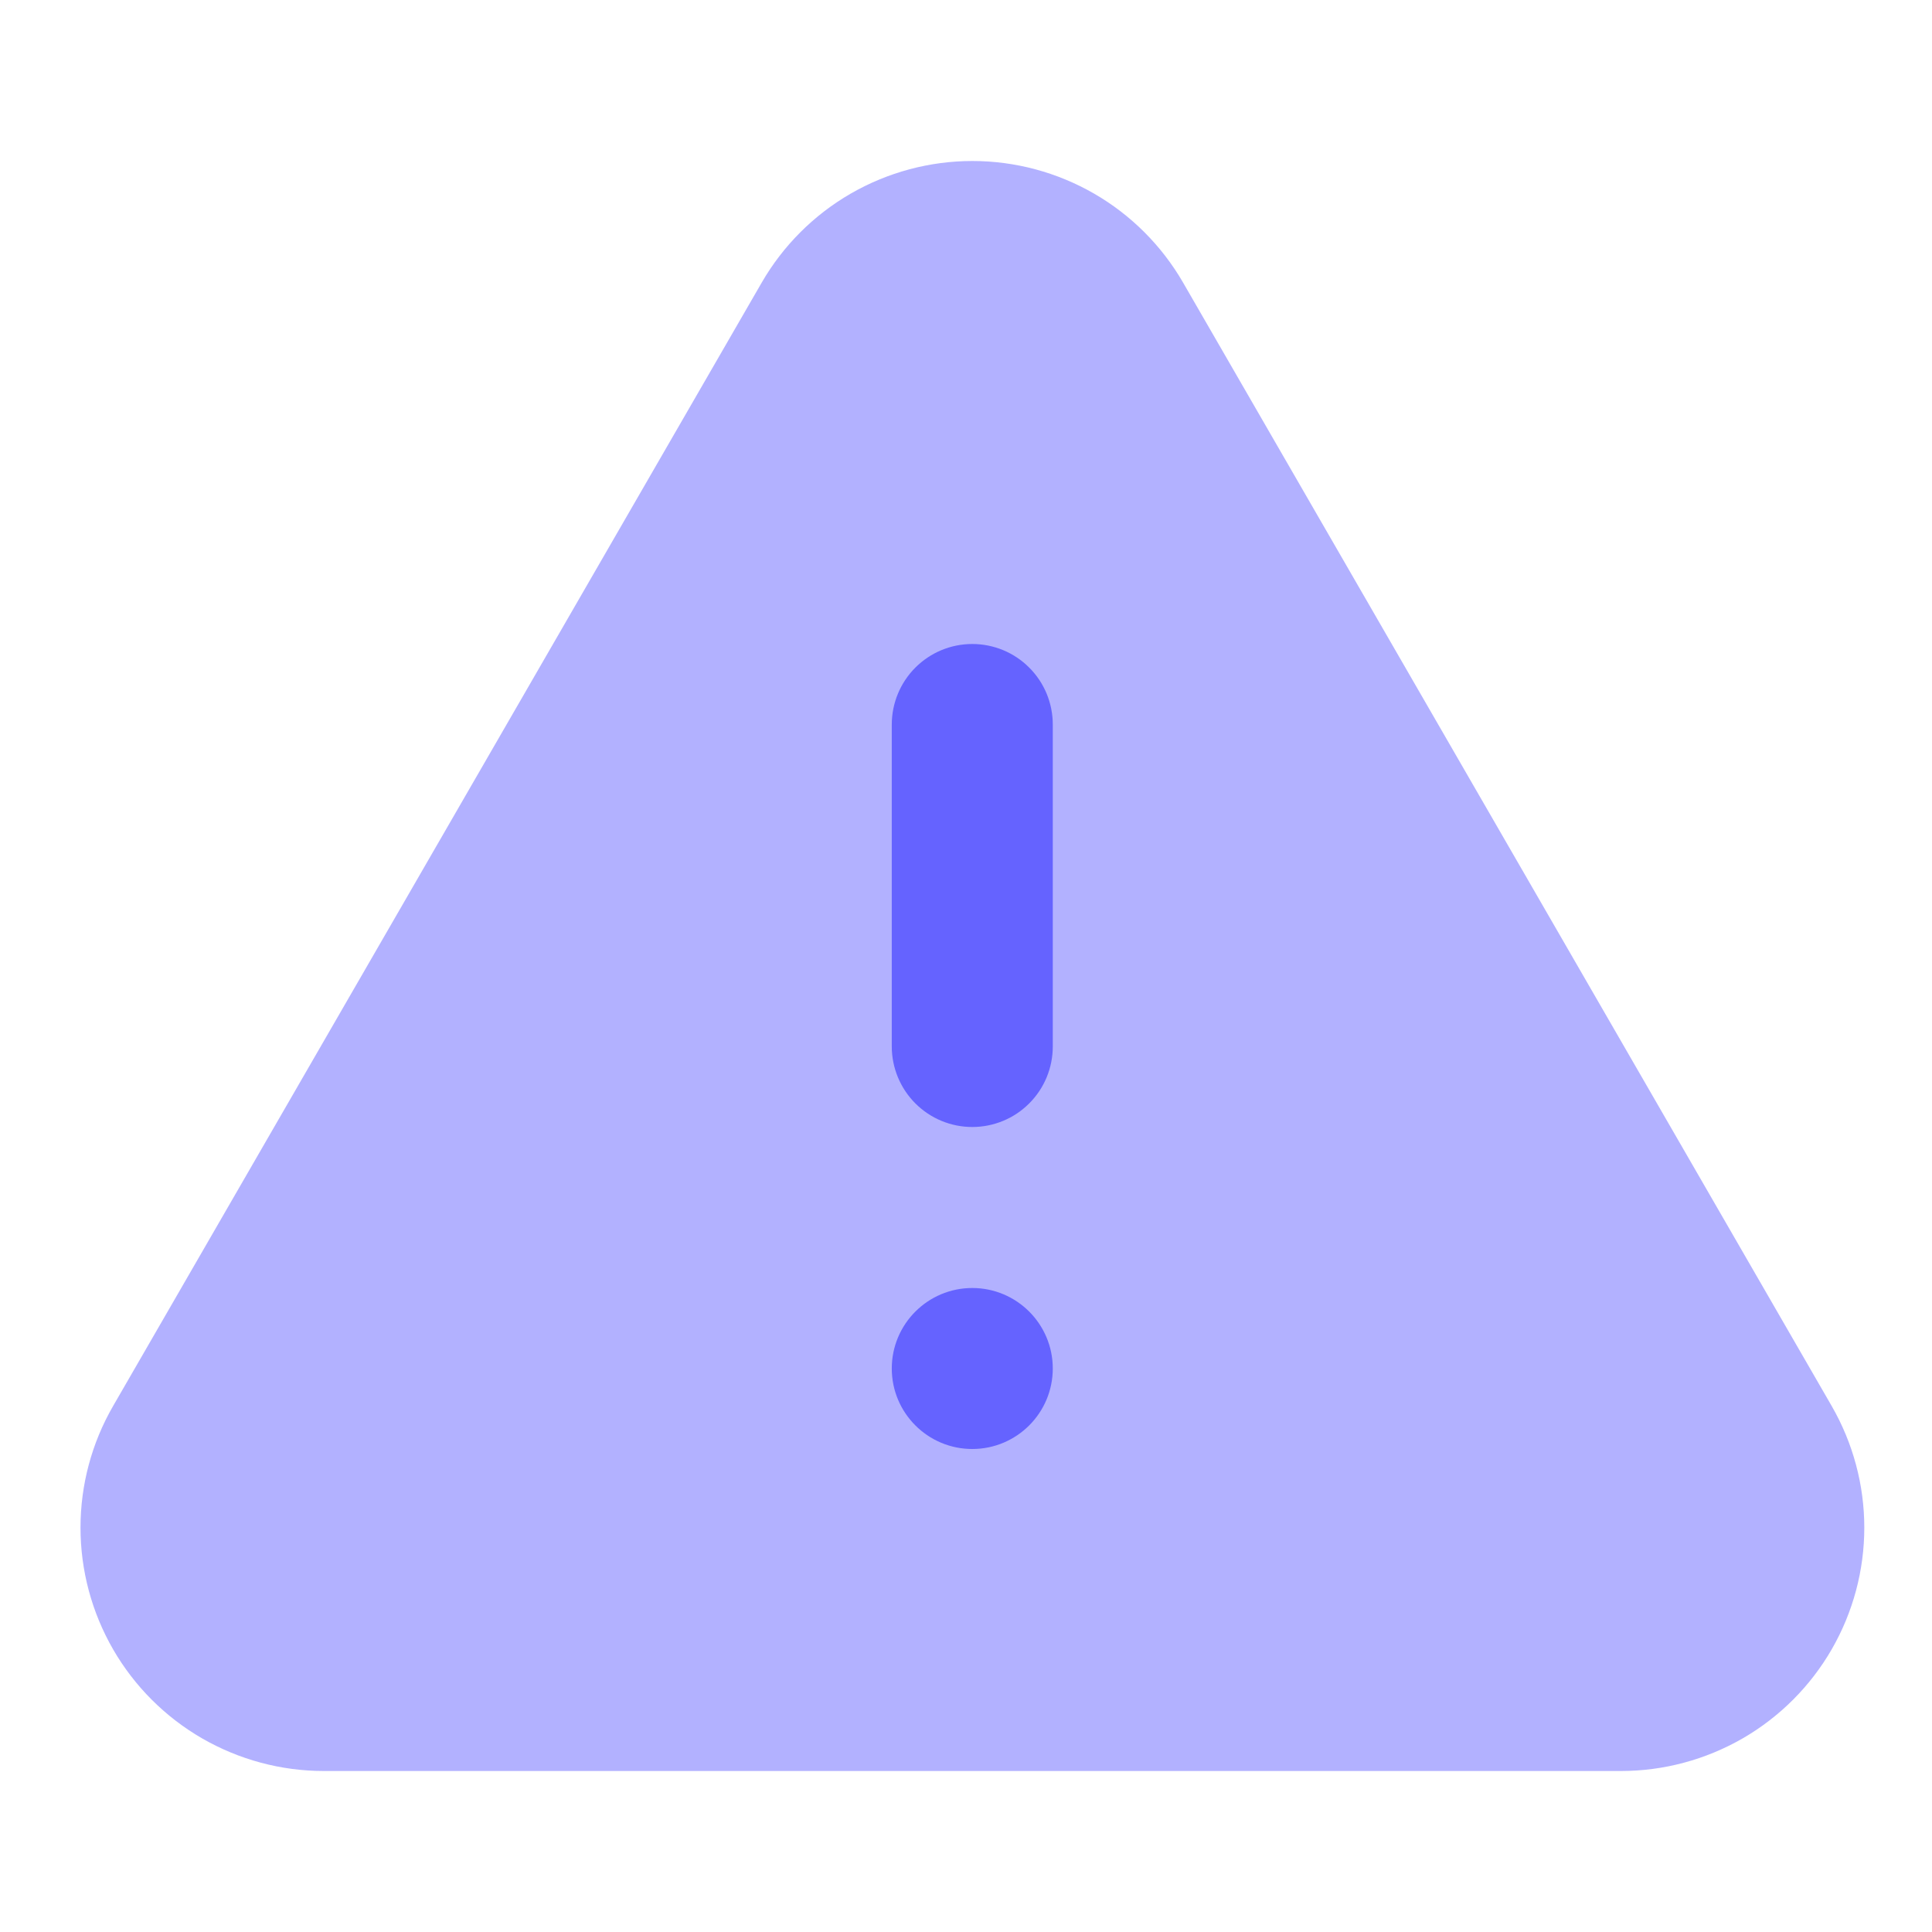 <svg width="24" height="24" viewBox="0 0 24 24" fill="none" xmlns="http://www.w3.org/2000/svg">
<path d="M20.137 22H4.022C3.492 22 2.971 21.86 2.511 21.595C2.052 21.33 1.67 20.948 1.405 20.489C1.14 20.029 1 19.508 1 18.977C1 18.447 1.139 17.926 1.405 17.466L9.462 3.511C9.727 3.052 10.109 2.67 10.568 2.405C11.028 2.14 11.549 2 12.079 2C12.61 2 13.131 2.14 13.591 2.405C14.05 2.67 14.432 3.052 14.697 3.511L22.754 17.466C23.019 17.926 23.159 18.447 23.159 18.977C23.159 19.508 23.019 20.029 22.754 20.489C22.489 20.948 22.107 21.33 21.648 21.595C21.188 21.86 20.667 22 20.137 22Z" fill="#B2B1FF"/>
<path d="M12.078 18C12.63 18 13.078 17.552 13.078 17C13.078 16.448 12.63 16 12.078 16C11.526 16 11.078 16.448 11.078 17C11.078 17.552 11.526 18 12.078 18Z" fill="#6563FF"/>
<path d="M12.078 14C11.813 14 11.559 13.895 11.371 13.707C11.184 13.52 11.078 13.265 11.078 13V9C11.078 8.735 11.184 8.48 11.371 8.293C11.559 8.105 11.813 8 12.078 8C12.343 8 12.598 8.105 12.785 8.293C12.973 8.48 13.078 8.735 13.078 9V13C13.078 13.265 12.973 13.52 12.785 13.707C12.598 13.895 12.343 14 12.078 14Z" fill="#6563FF"/>
</svg>
